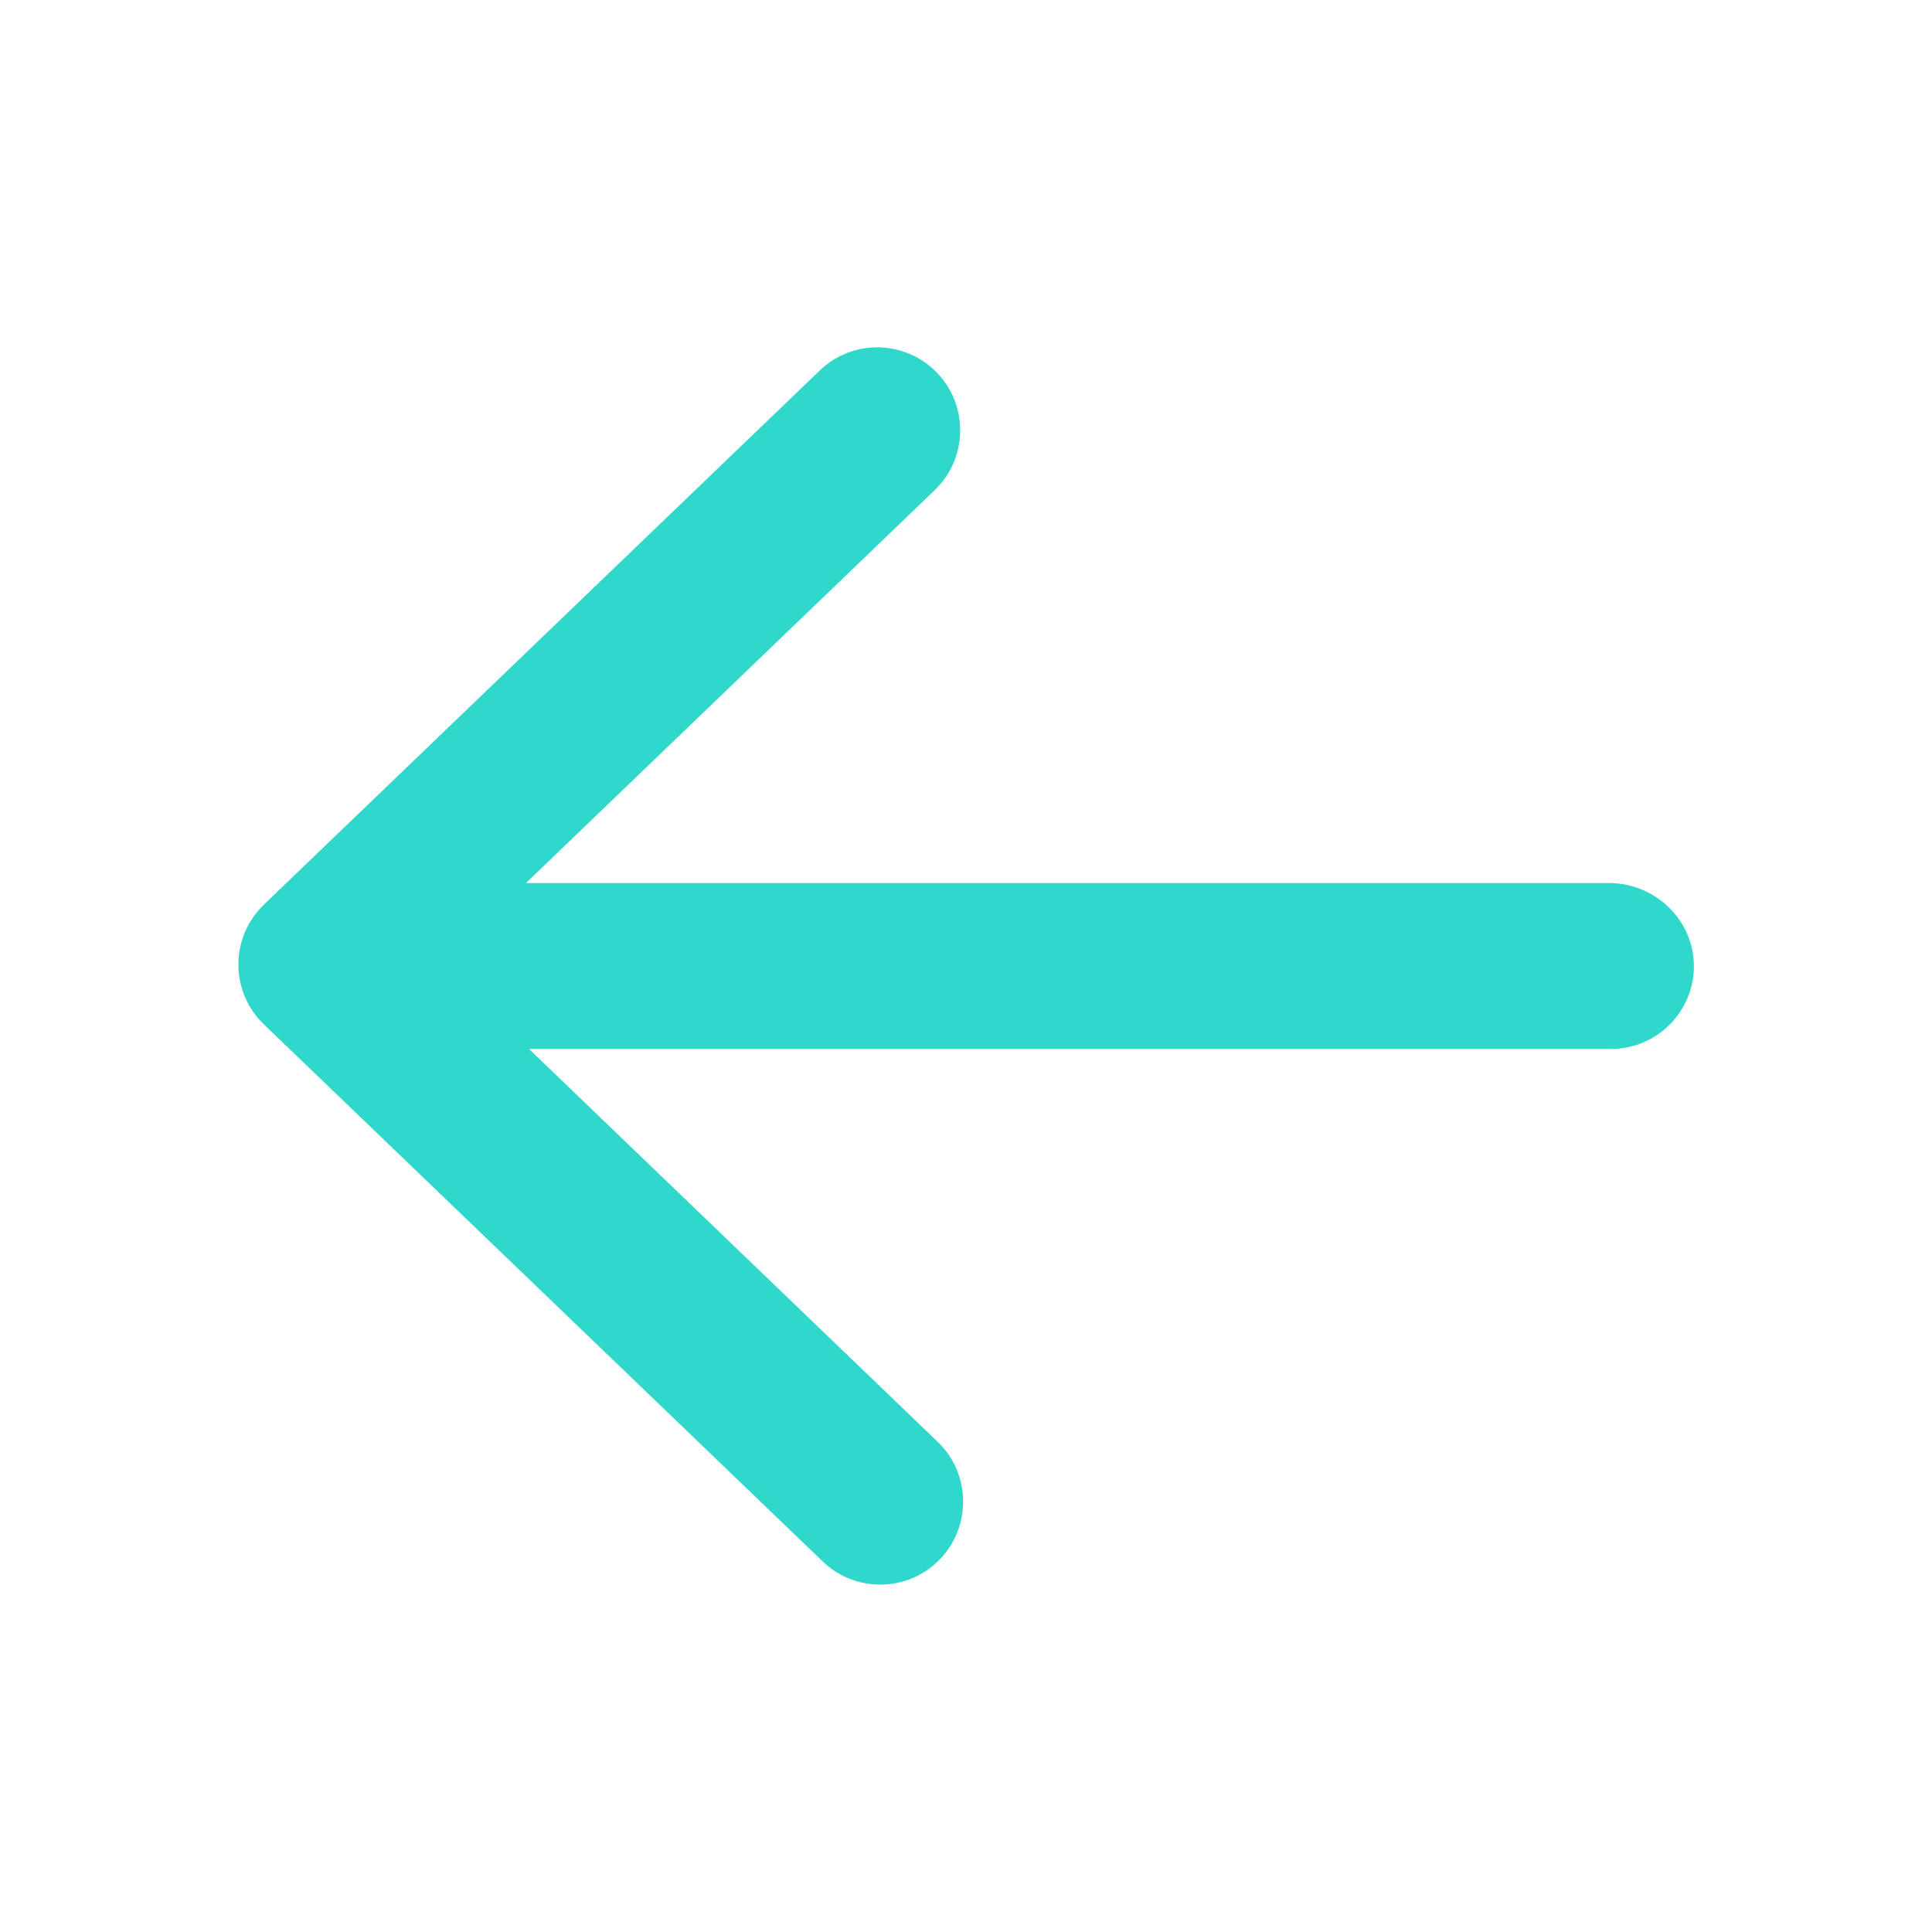 <?xml version="1.0" encoding="UTF-8"?>
<svg width="16px" height="16px" viewBox="0 0 16 16" version="1.1" xmlns="http://www.w3.org/2000/svg" xmlns:xlink="http://www.w3.org/1999/xlink">
    <title>Group 66</title>
    <g id="页面-1" stroke="none" stroke-width="1" fill="none" fill-rule="evenodd">
        <g id="历史交易记录" transform="translate(-883, -866)">
            <g id="Group-66" transform="translate(883, 866)">
                <g id="arrowleft" transform="translate(1.969, 2.875)" fill="#2FD8CA" fill-rule="nonzero">
                    <path d="M11.356,4.438 L2.392,4.438 C2.391,4.438 2.389,4.434 2.391,4.434 L5.772,1.184 C6.045,0.922 6.055,0.486 5.791,0.212 C5.528,-0.061 5.092,-0.07 4.819,0.194 L0.216,4.617 C0.081,4.747 0.005,4.927 0.005,5.112 C0.005,5.3 0.081,5.478 0.216,5.608 L4.844,10.056 C4.977,10.184 5.148,10.248 5.32,10.248 C5.502,10.248 5.681,10.178 5.816,10.037 C6.078,9.764 6.07,9.328 5.797,9.066 L2.416,5.816 C2.414,5.814 2.416,5.812 2.417,5.812 L11.372,5.812 C11.738,5.812 12.036,5.527 12.058,5.167 C12.081,4.769 11.755,4.438 11.356,4.438 Z" id="Shape"></path>
                </g>
                <rect id="Rectangle-37-Copy-2" x="0" y="0" width="16" height="16"></rect>
            </g>
        </g>
    </g>
</svg>